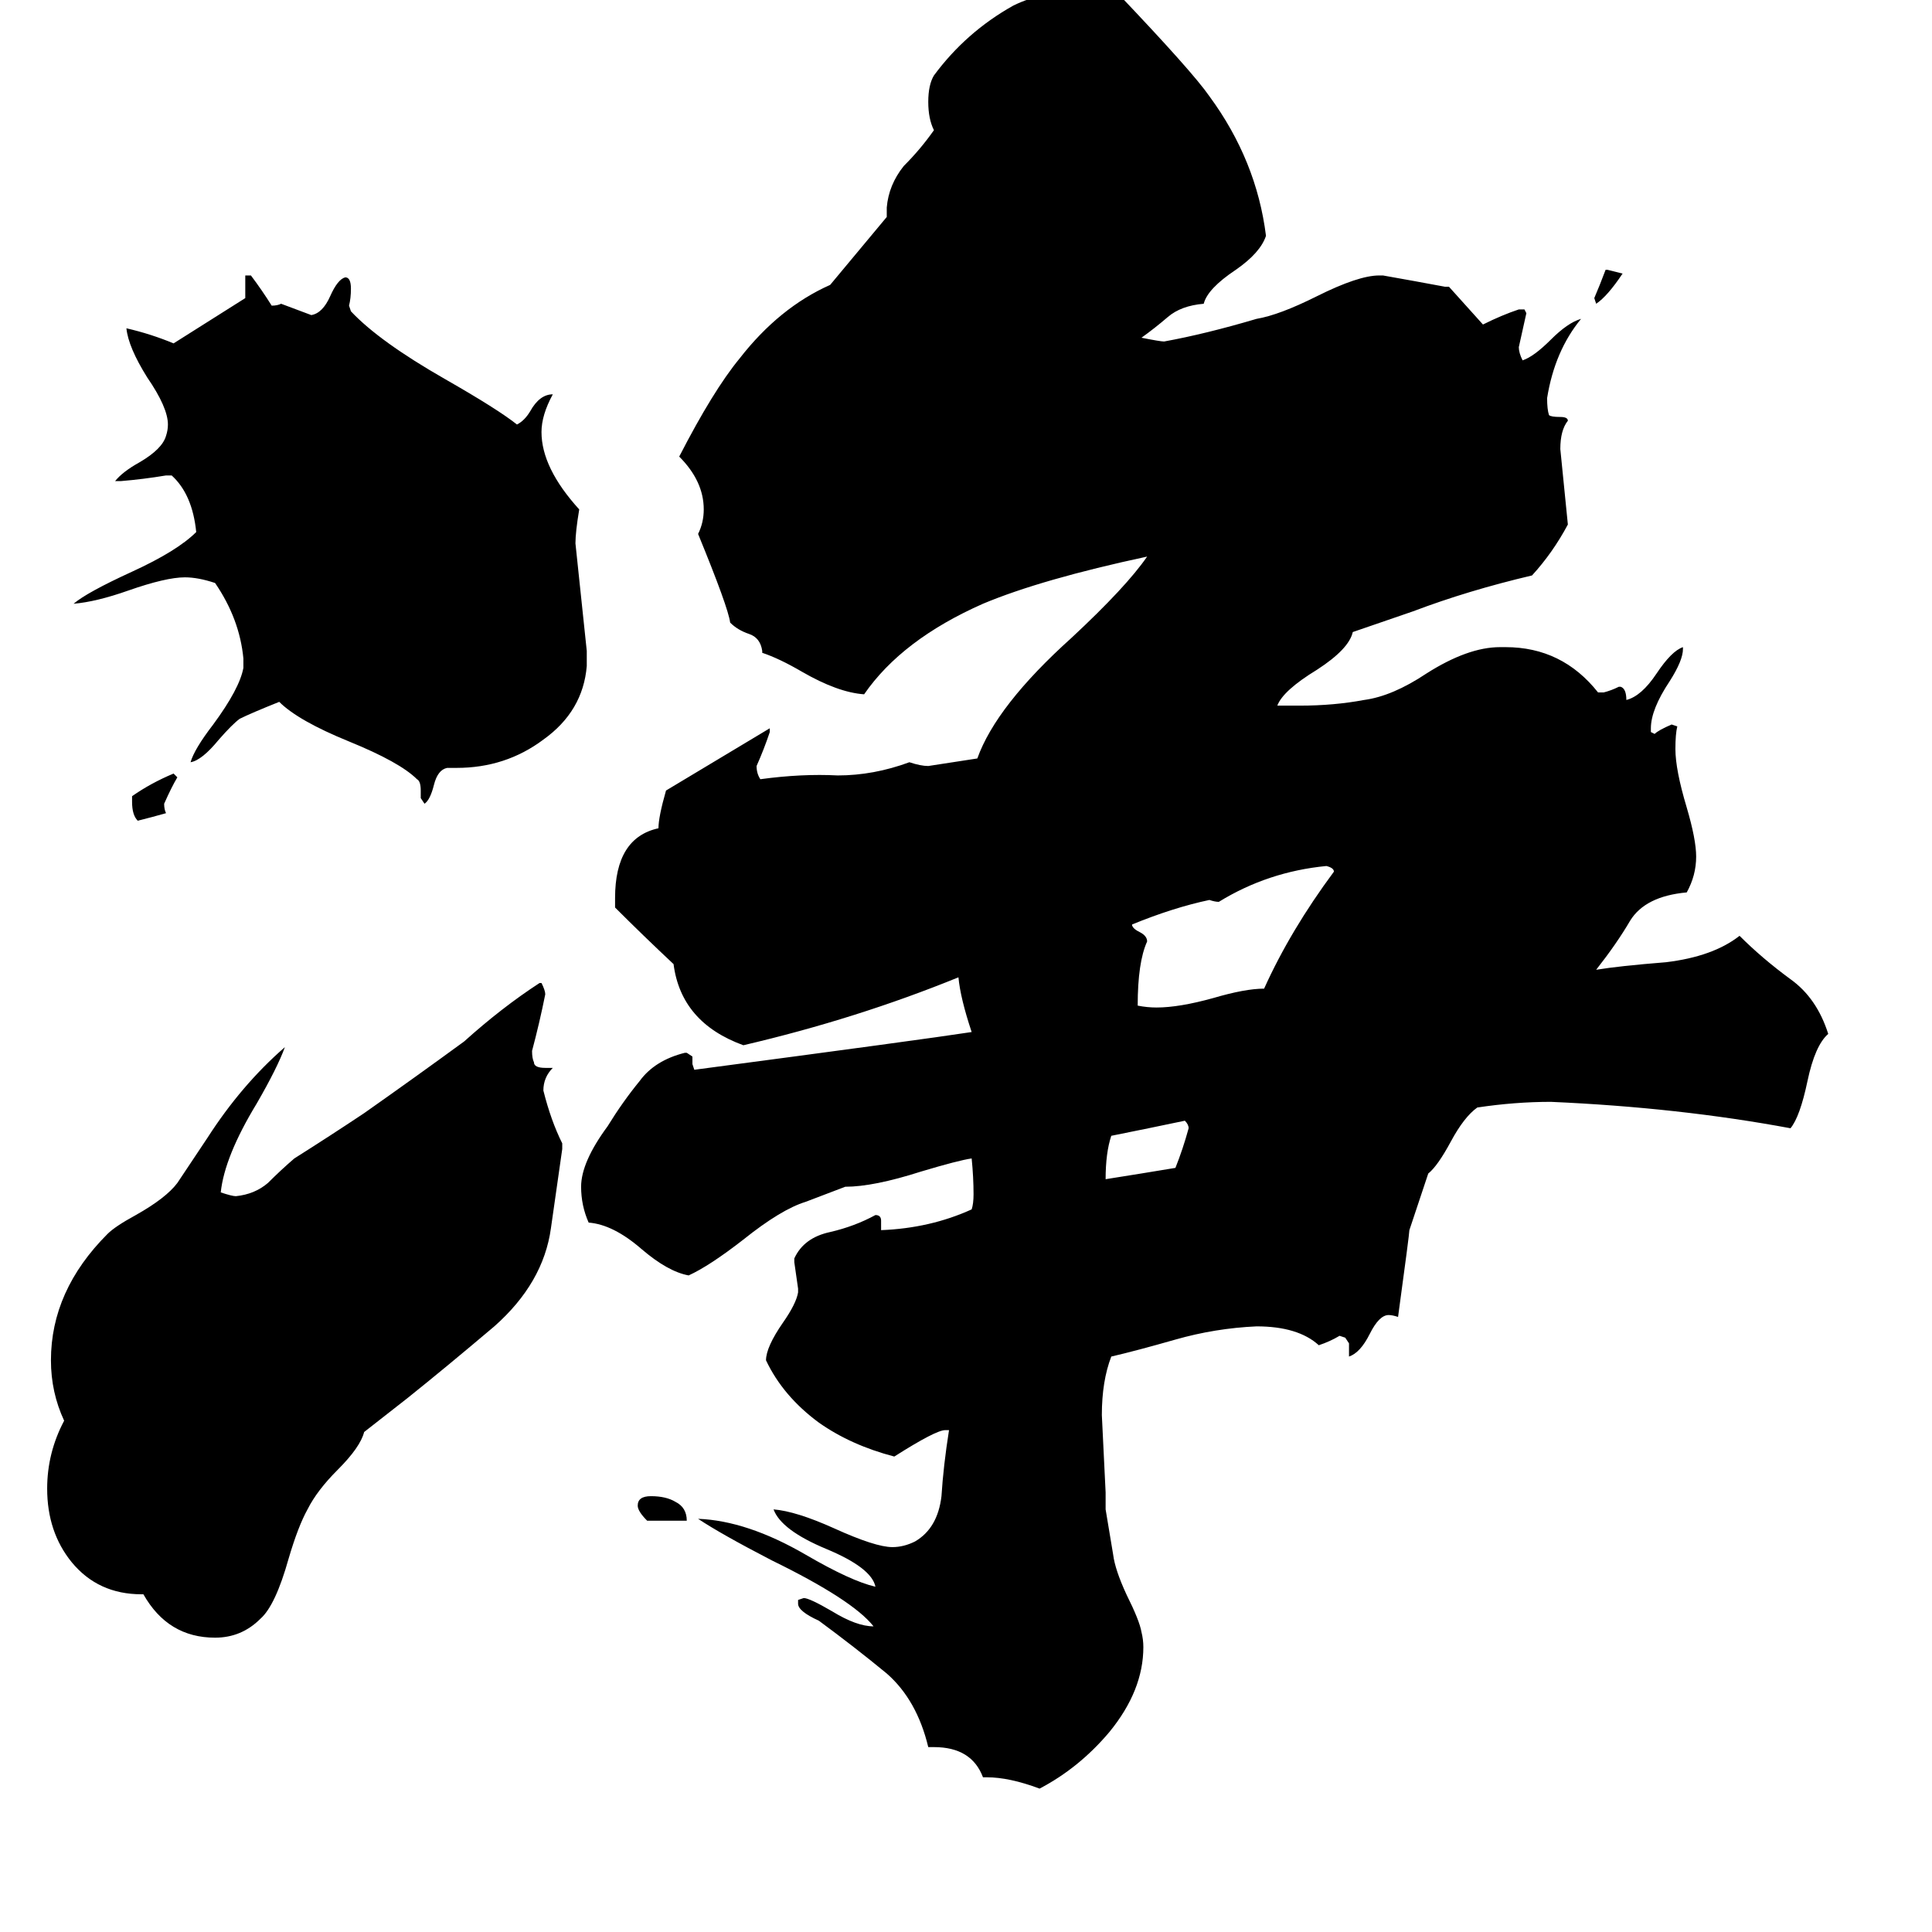 <svg xmlns="http://www.w3.org/2000/svg" viewBox="0 -800 1024 1024">
	<path fill="#000000" d="M92 -390L94 -388Q91 -383 87 -374Q87 -371 88 -369Q81 -367 73 -365Q70 -368 70 -375V-378Q80 -385 92 -390ZM311 -455V-447Q309 -423 288 -408Q268 -393 242 -393H237Q232 -392 230 -384Q228 -376 225 -374L223 -377V-381Q223 -386 221 -387Q212 -396 185 -407Q158 -418 148 -428Q133 -422 127 -419Q123 -416 116 -408Q107 -397 101 -396Q103 -403 113 -416Q127 -435 129 -446V-451Q127 -472 114 -491Q105 -494 98 -494Q88 -494 68 -487Q51 -481 39 -480Q46 -486 70 -497Q94 -508 104 -518Q102 -538 91 -548H88Q76 -546 64 -545H61Q65 -550 74 -555Q86 -562 88 -569Q89 -572 89 -575Q89 -584 78 -600Q68 -616 67 -626Q80 -623 92 -618L130 -642V-654H133Q139 -646 144 -638Q147 -638 149 -639Q157 -636 165 -633Q171 -634 175 -643Q179 -652 183 -653Q186 -653 186 -647Q186 -642 185 -638L186 -635Q201 -619 236 -599Q264 -583 274 -575Q278 -577 281 -582Q286 -591 293 -591Q287 -580 287 -571Q287 -552 307 -530Q305 -518 305 -512Q308 -483 311 -455ZM193 -41Q191 -33 179 -21Q168 -10 163 0Q158 9 153 26Q146 51 138 58Q128 68 114 68Q89 68 76 45H75Q52 45 38 28Q25 12 25 -11Q25 -30 34 -47Q27 -62 27 -79Q27 -116 57 -146Q61 -150 72 -156Q88 -165 94 -173Q102 -185 110 -197Q128 -225 151 -245Q147 -234 136 -215Q119 -187 117 -168Q123 -166 125 -166Q135 -167 142 -173Q149 -180 156 -186Q175 -198 193 -210Q220 -229 246 -248Q266 -266 286 -279H287Q289 -275 289 -273Q286 -258 282 -243Q282 -239 283 -237Q283 -234 289 -234H293Q288 -229 288 -222Q292 -206 298 -194V-191Q295 -170 292 -149Q288 -120 262 -97Q236 -75 216 -59ZM851 -657H852Q856 -656 860 -655Q852 -643 846 -639L845 -642Q848 -649 851 -657ZM364 6H343Q338 1 338 -2Q338 -7 345 -7Q353 -7 358 -4Q364 -1 364 6ZM628 -206Q609 -202 589 -198Q586 -189 586 -175Q605 -178 623 -181Q627 -191 630 -202Q630 -204 628 -206ZM703 -341Q672 -338 646 -322Q644 -322 641 -323Q622 -319 600 -310Q600 -308 604 -306Q608 -304 608 -301Q603 -290 603 -267Q608 -266 613 -266Q625 -266 643 -271Q660 -276 670 -276Q684 -307 707 -338Q707 -340 703 -341ZM427 -163Q414 -159 394 -143Q376 -129 365 -124Q354 -126 340 -138Q325 -151 312 -152Q308 -161 308 -171Q308 -184 322 -203Q330 -216 339 -227Q347 -238 363 -242H364L367 -240V-236L368 -233Q489 -249 515 -253Q509 -271 508 -282Q454 -260 394 -246Q361 -258 357 -289Q341 -304 326 -319V-324Q326 -356 349 -361Q349 -367 353 -381L408 -414V-412Q405 -403 401 -394Q401 -390 403 -387Q425 -390 444 -389Q463 -389 482 -396Q488 -394 492 -394Q505 -396 518 -398Q528 -426 568 -462Q597 -489 608 -505Q552 -493 521 -480Q478 -461 458 -432Q444 -433 425 -444Q413 -451 404 -454V-455Q403 -462 397 -464Q391 -466 387 -470Q386 -478 370 -517Q373 -523 373 -530Q373 -545 360 -558Q378 -593 392 -610Q413 -637 440 -649L470 -685V-690Q471 -702 479 -712Q488 -721 495 -731Q492 -737 492 -746Q492 -755 495 -760Q512 -783 537 -797Q553 -805 577 -805Q588 -805 592 -804Q632 -762 641 -749Q666 -715 671 -675Q668 -666 655 -657Q640 -647 638 -639Q626 -638 619 -632Q612 -626 605 -621Q615 -619 617 -619Q639 -623 666 -631Q678 -633 698 -643Q720 -654 731 -654H733Q750 -651 766 -648H768Q777 -638 786 -628Q796 -633 805 -636H808L809 -634Q807 -625 805 -616Q805 -613 807 -609Q813 -611 822 -620Q831 -629 838 -631Q824 -614 820 -589Q820 -583 821 -580Q822 -579 827 -579Q831 -579 831 -577Q827 -572 827 -562Q829 -542 831 -522Q823 -507 812 -495Q778 -487 749 -476L717 -465Q715 -456 698 -445Q680 -434 677 -426H689Q707 -426 723 -429Q738 -431 756 -443Q778 -457 795 -457H798Q828 -457 847 -433H850Q854 -434 858 -436H859Q862 -435 862 -429Q870 -431 878 -443Q886 -455 892 -457V-456Q892 -450 885 -439Q875 -424 875 -414V-412L877 -411Q879 -413 886 -416L889 -415Q888 -411 888 -403Q888 -392 894 -372Q899 -355 899 -346Q899 -336 894 -327Q872 -325 864 -312Q857 -300 846 -286Q858 -288 883 -290Q908 -293 922 -304Q934 -292 949 -281Q963 -271 969 -252Q962 -246 958 -227Q954 -208 949 -202Q890 -213 822 -216Q803 -216 783 -213Q776 -208 769 -195Q762 -182 757 -178L747 -148Q747 -146 741 -102Q738 -103 736 -103Q731 -103 726 -93Q721 -83 715 -81V-88L713 -91L710 -92Q705 -89 699 -87Q688 -97 666 -97Q644 -96 623 -90Q602 -84 589 -81Q584 -68 584 -50Q585 -29 586 -9V0L590 24Q591 32 597 45Q604 59 605 65Q606 69 606 73Q606 96 588 118Q572 137 551 148Q535 142 523 142H521Q515 126 495 126H492Q486 101 470 87Q453 73 434 59Q423 54 423 50V48L426 47Q429 47 441 54Q454 62 463 62Q452 48 409 27Q382 13 370 5Q396 6 427 24Q451 38 464 41Q462 31 438 21Q414 11 410 0Q422 1 442 10Q464 20 473 20Q479 20 485 17Q497 10 499 -7Q500 -23 503 -42H501Q496 -42 474 -28Q451 -34 434 -46Q415 -60 406 -79Q406 -86 415 -99Q422 -109 423 -115V-117Q422 -124 421 -131V-133Q426 -144 440 -147Q453 -150 464 -156Q467 -156 467 -153V-148Q493 -149 515 -159Q516 -162 516 -167Q516 -176 515 -186Q508 -185 488 -179Q463 -171 448 -171Z"/>
</svg>